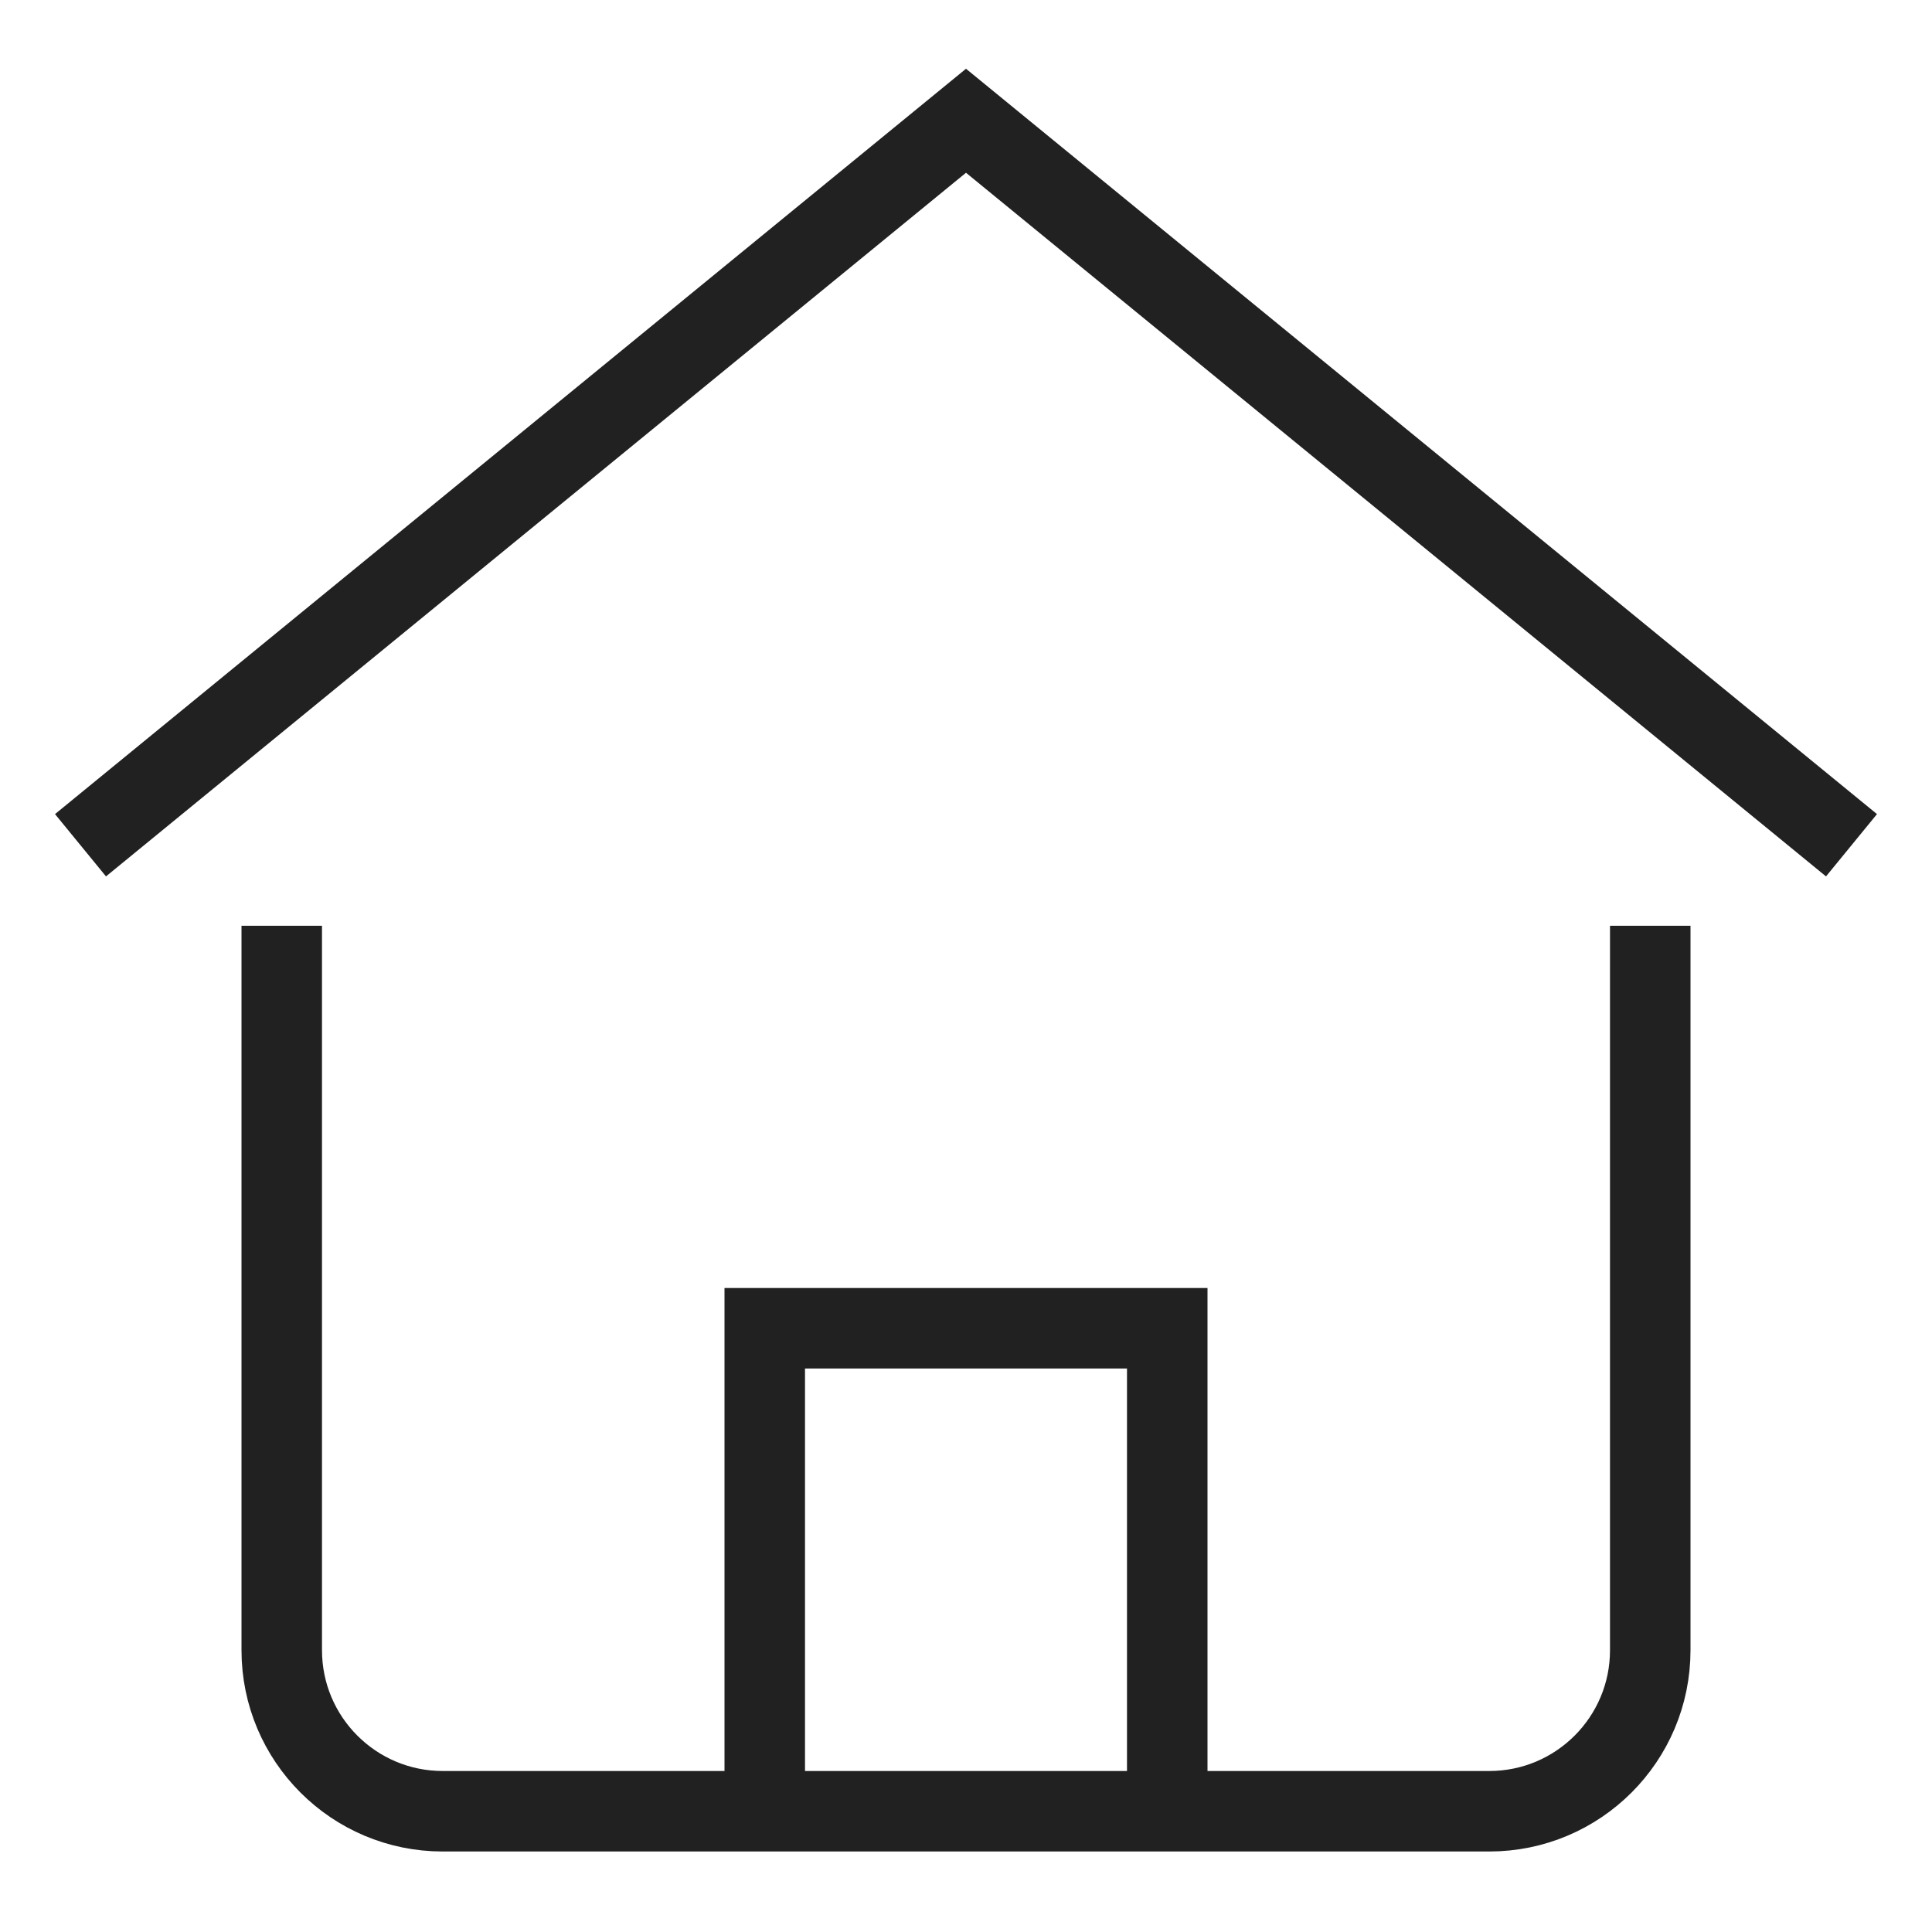 <svg xmlns="http://www.w3.org/2000/svg" height="48" width="48" viewBox="0 0 48 48"><title>home</title><g stroke-linejoin="miter" fill="#212121" stroke-linecap="butt" class="nc-icon-wrapper"><polyline data-cap="butt" data-color="color-2" points="2 21 24 3 46 21" fill="none" stroke="#212121" stroke-miterlimit="10" stroke-width="2"></polyline><polyline data-cap="butt" points="19 45 19 33 29 33 29 45" fill="none" stroke="#212121" stroke-miterlimit="10" stroke-width="2"></polyline><path d="M7,24v17c0,2.209,1.791,4,4,4h26c2.209,0,4-1.791,4-4V24" fill="none" stroke="#212121" stroke-linecap="square" stroke-miterlimit="10" stroke-width="2"></path></g></svg>